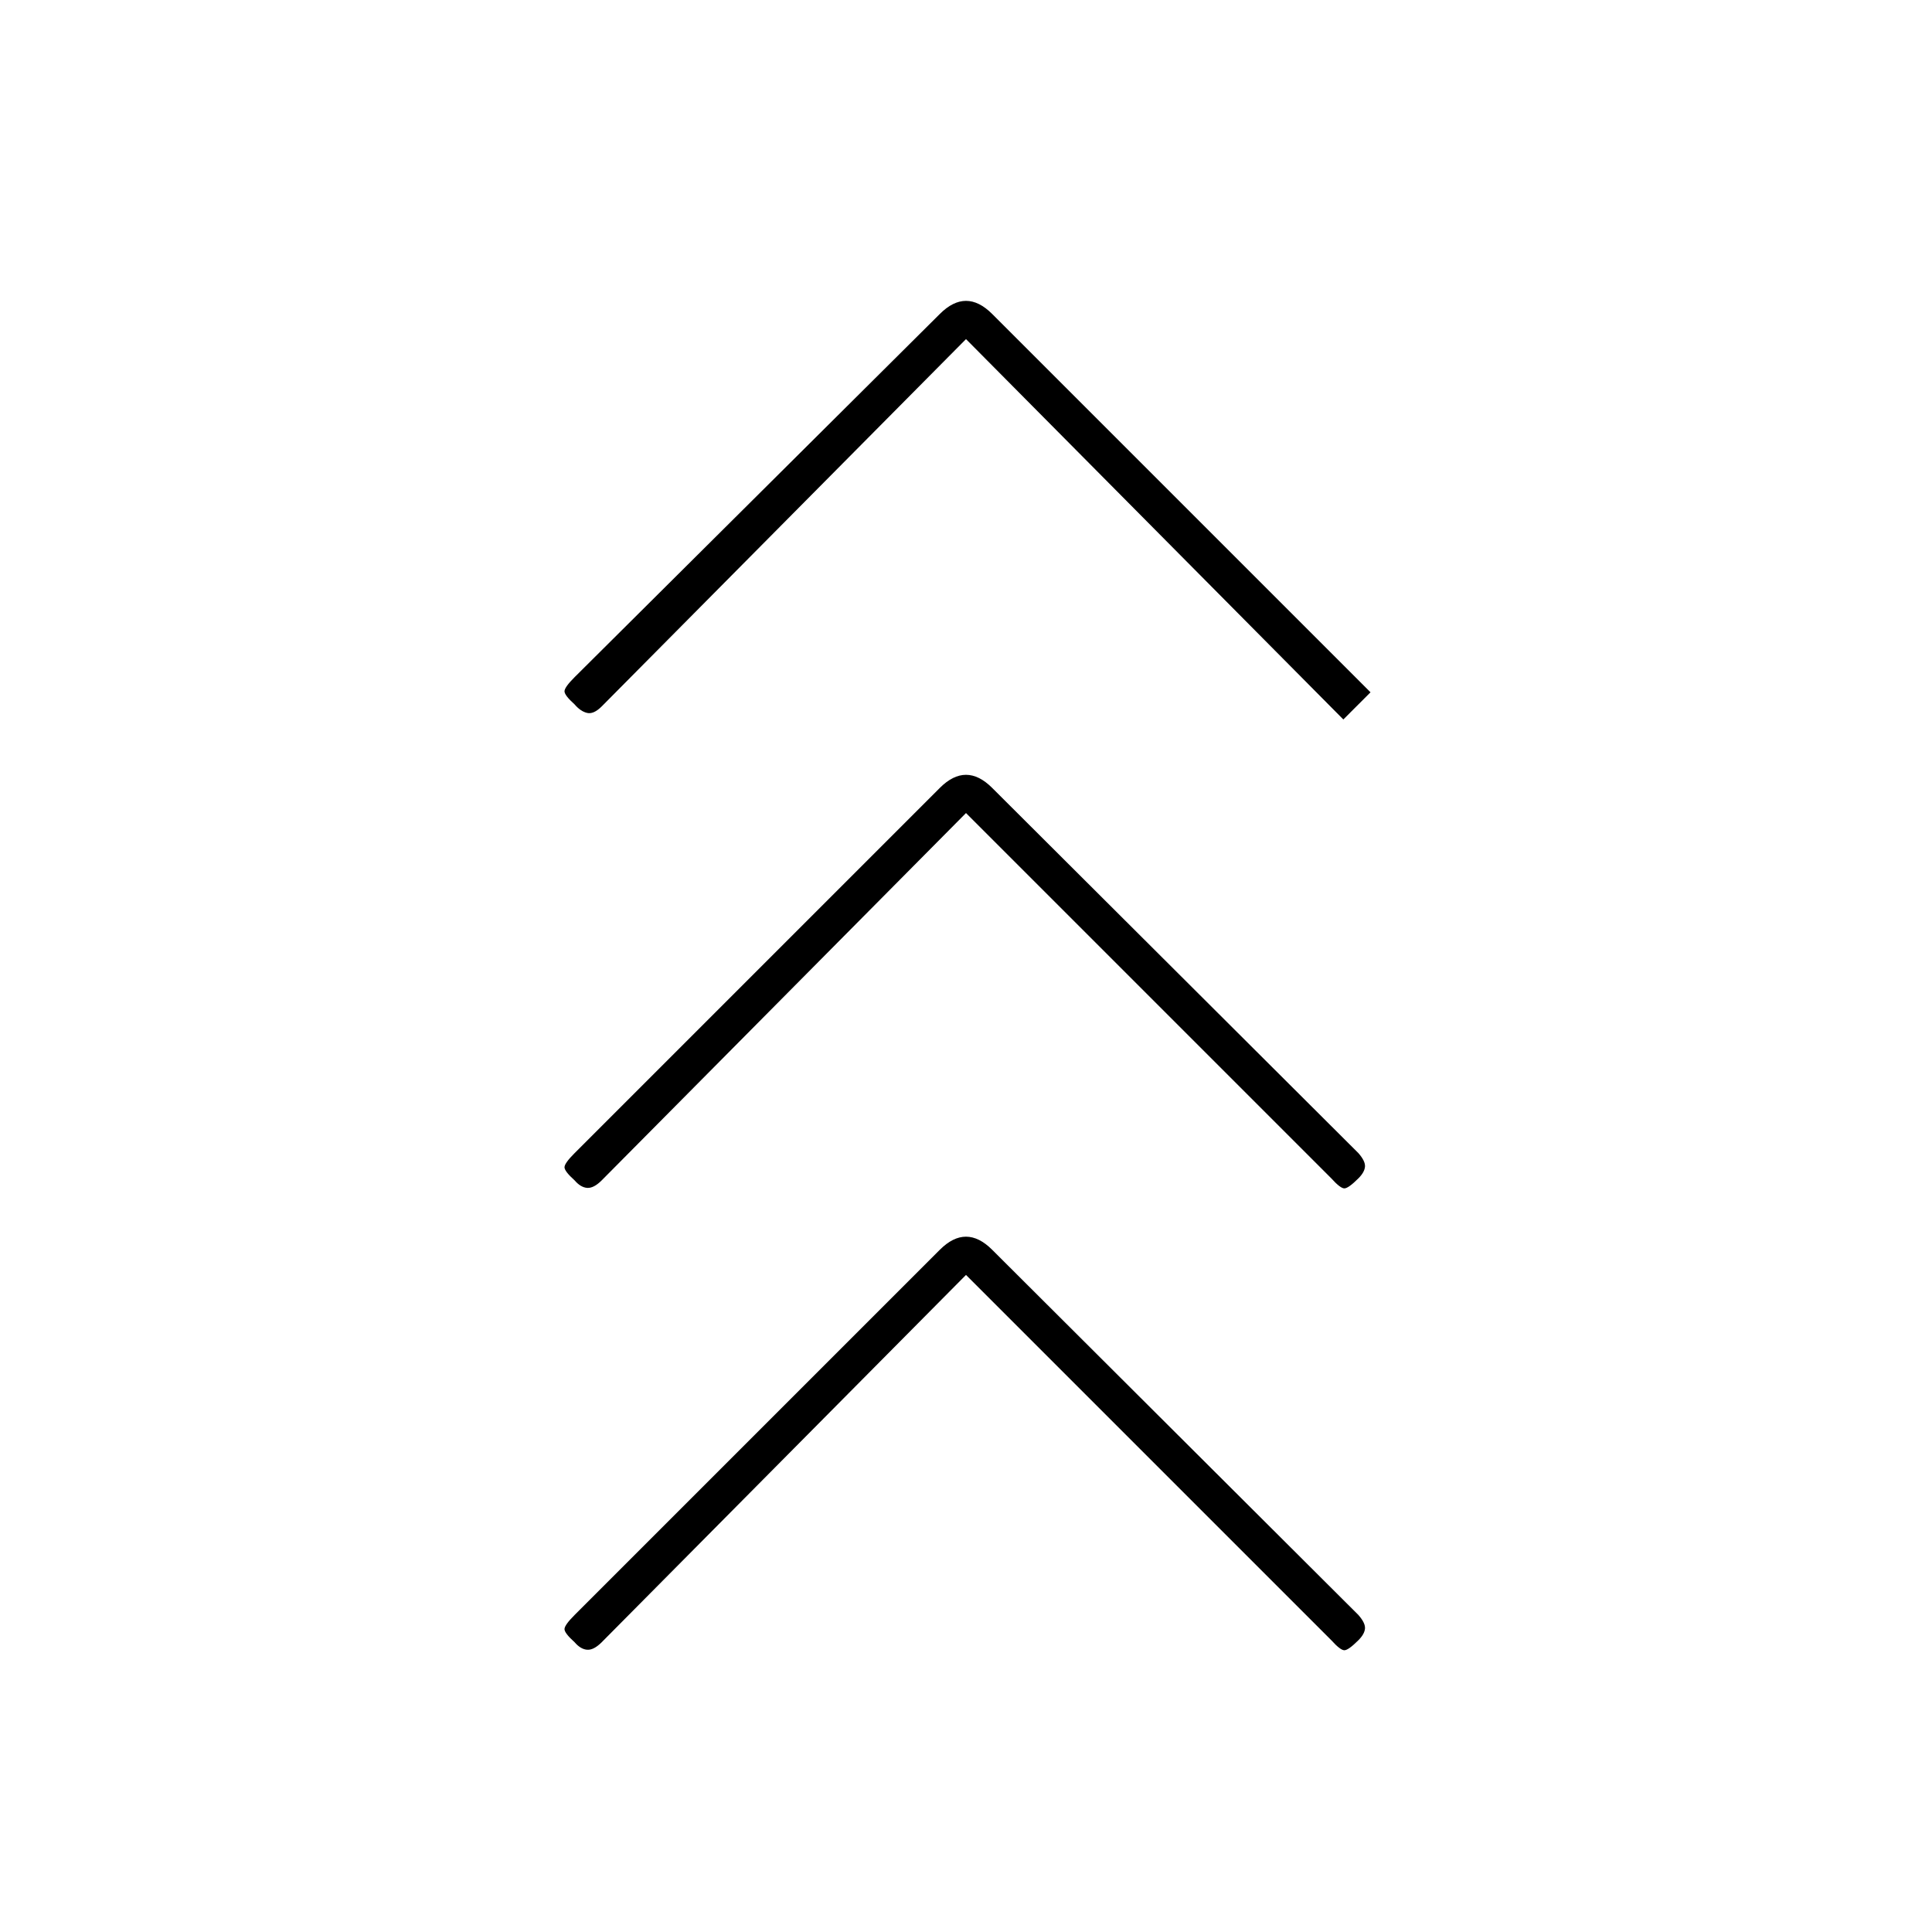 <svg xmlns="http://www.w3.org/2000/svg" height="20" viewBox="0 -960 960 960" width="20"><path d="M480-326.5 299-144q-4 4-7.25 3.75T285.5-144q-5-4.5-5-6.5t5-7L467-339q6.5-6.5 13-6.5t13 6.5l182 181.5q3.5 4 3.25 6.75T675-145q-5 5-7 5t-6.5-5L480-326.5Zm0-229.5L299-373.5q-4 4-7.25 3.75t-6.25-3.75q-5-4.5-5-6.5t5-7L467-568.5q6.5-6.5 13-6.5t13 6.5L675-387q3.5 4 3.25 6.75T675-374.5q-5 5-7 5t-6.5-5L480-556Zm0-235.5L299-609q-4 4-7.25 3.25T285.5-610q-5-4.5-5-6.5t5-7L467-804q6.5-6.5 13-6.5t13 6.5l188 188-13.5 13.5-187.5-189Z"/></svg>